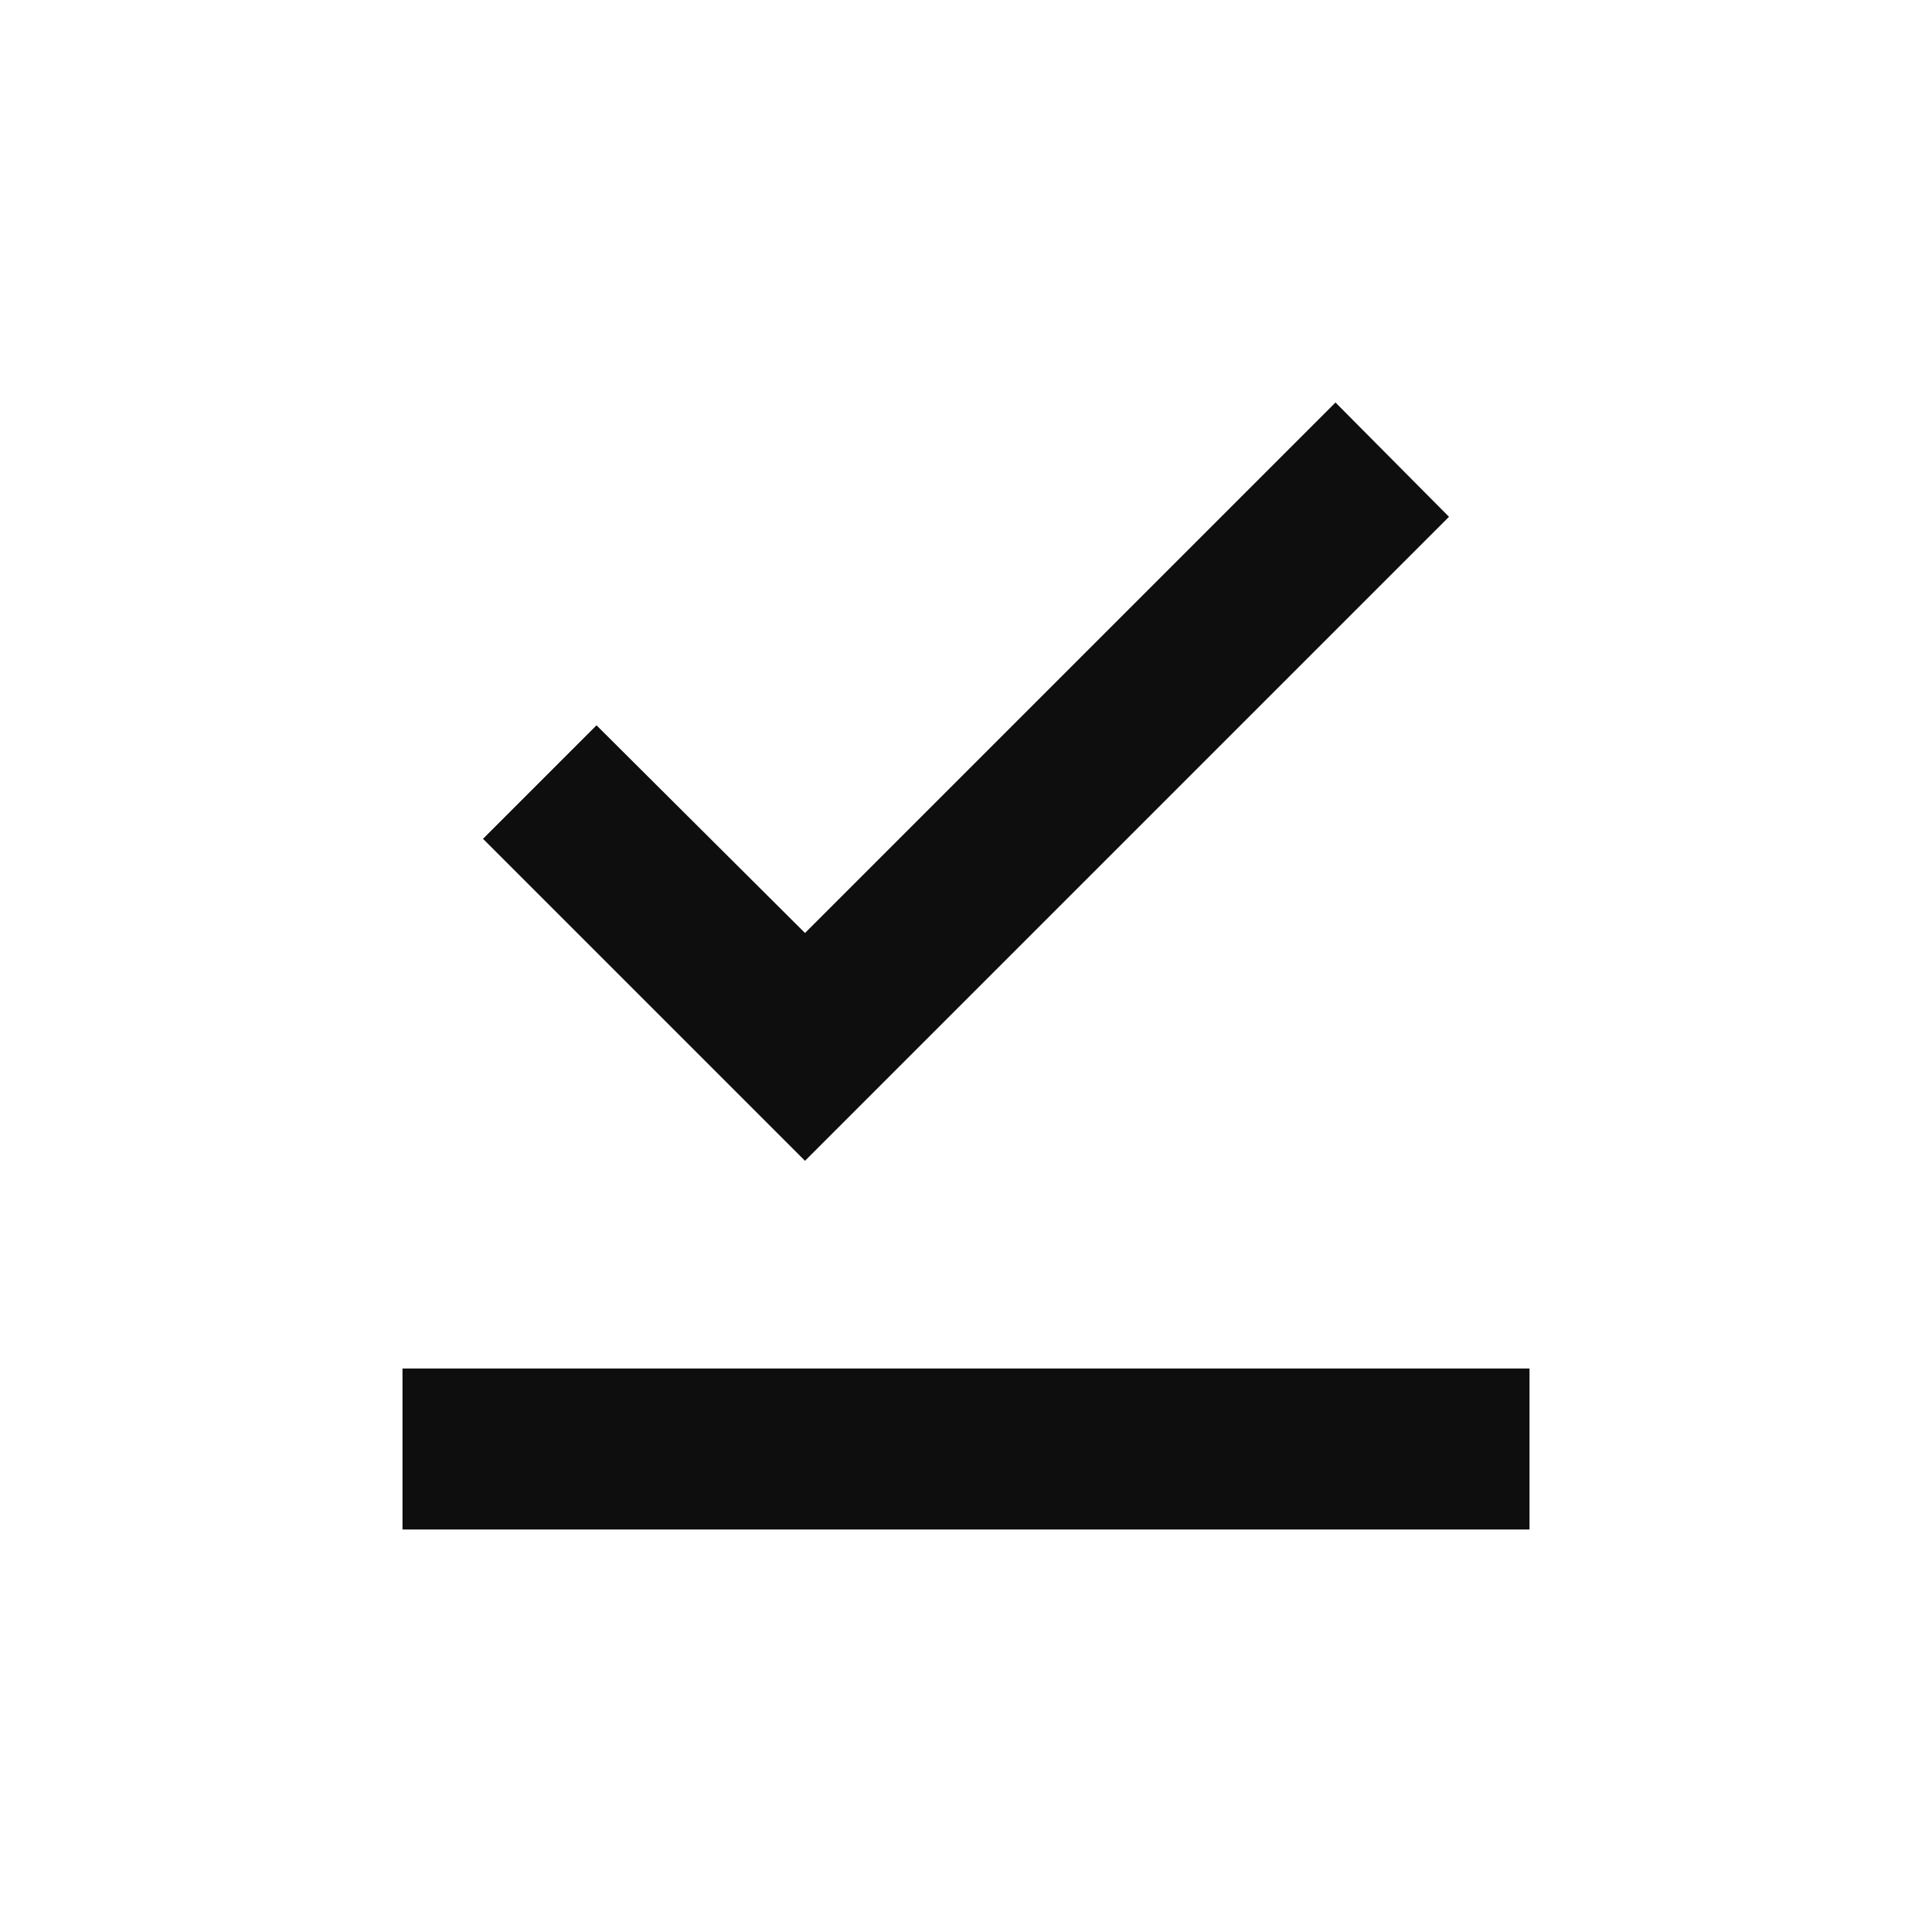<svg width="24" height="24" viewBox="0 0 24 24" fill="none" xmlns="http://www.w3.org/2000/svg">
<path d="M5 17H19V19H5V17Z" fill="#0F0E0E"/>
<path d="M16.59 5L10 11.59L7.41 9.01L6 10.42L10 14.42L18 6.42L16.59 5Z" fill="#0F0E0E"/>
</svg>
